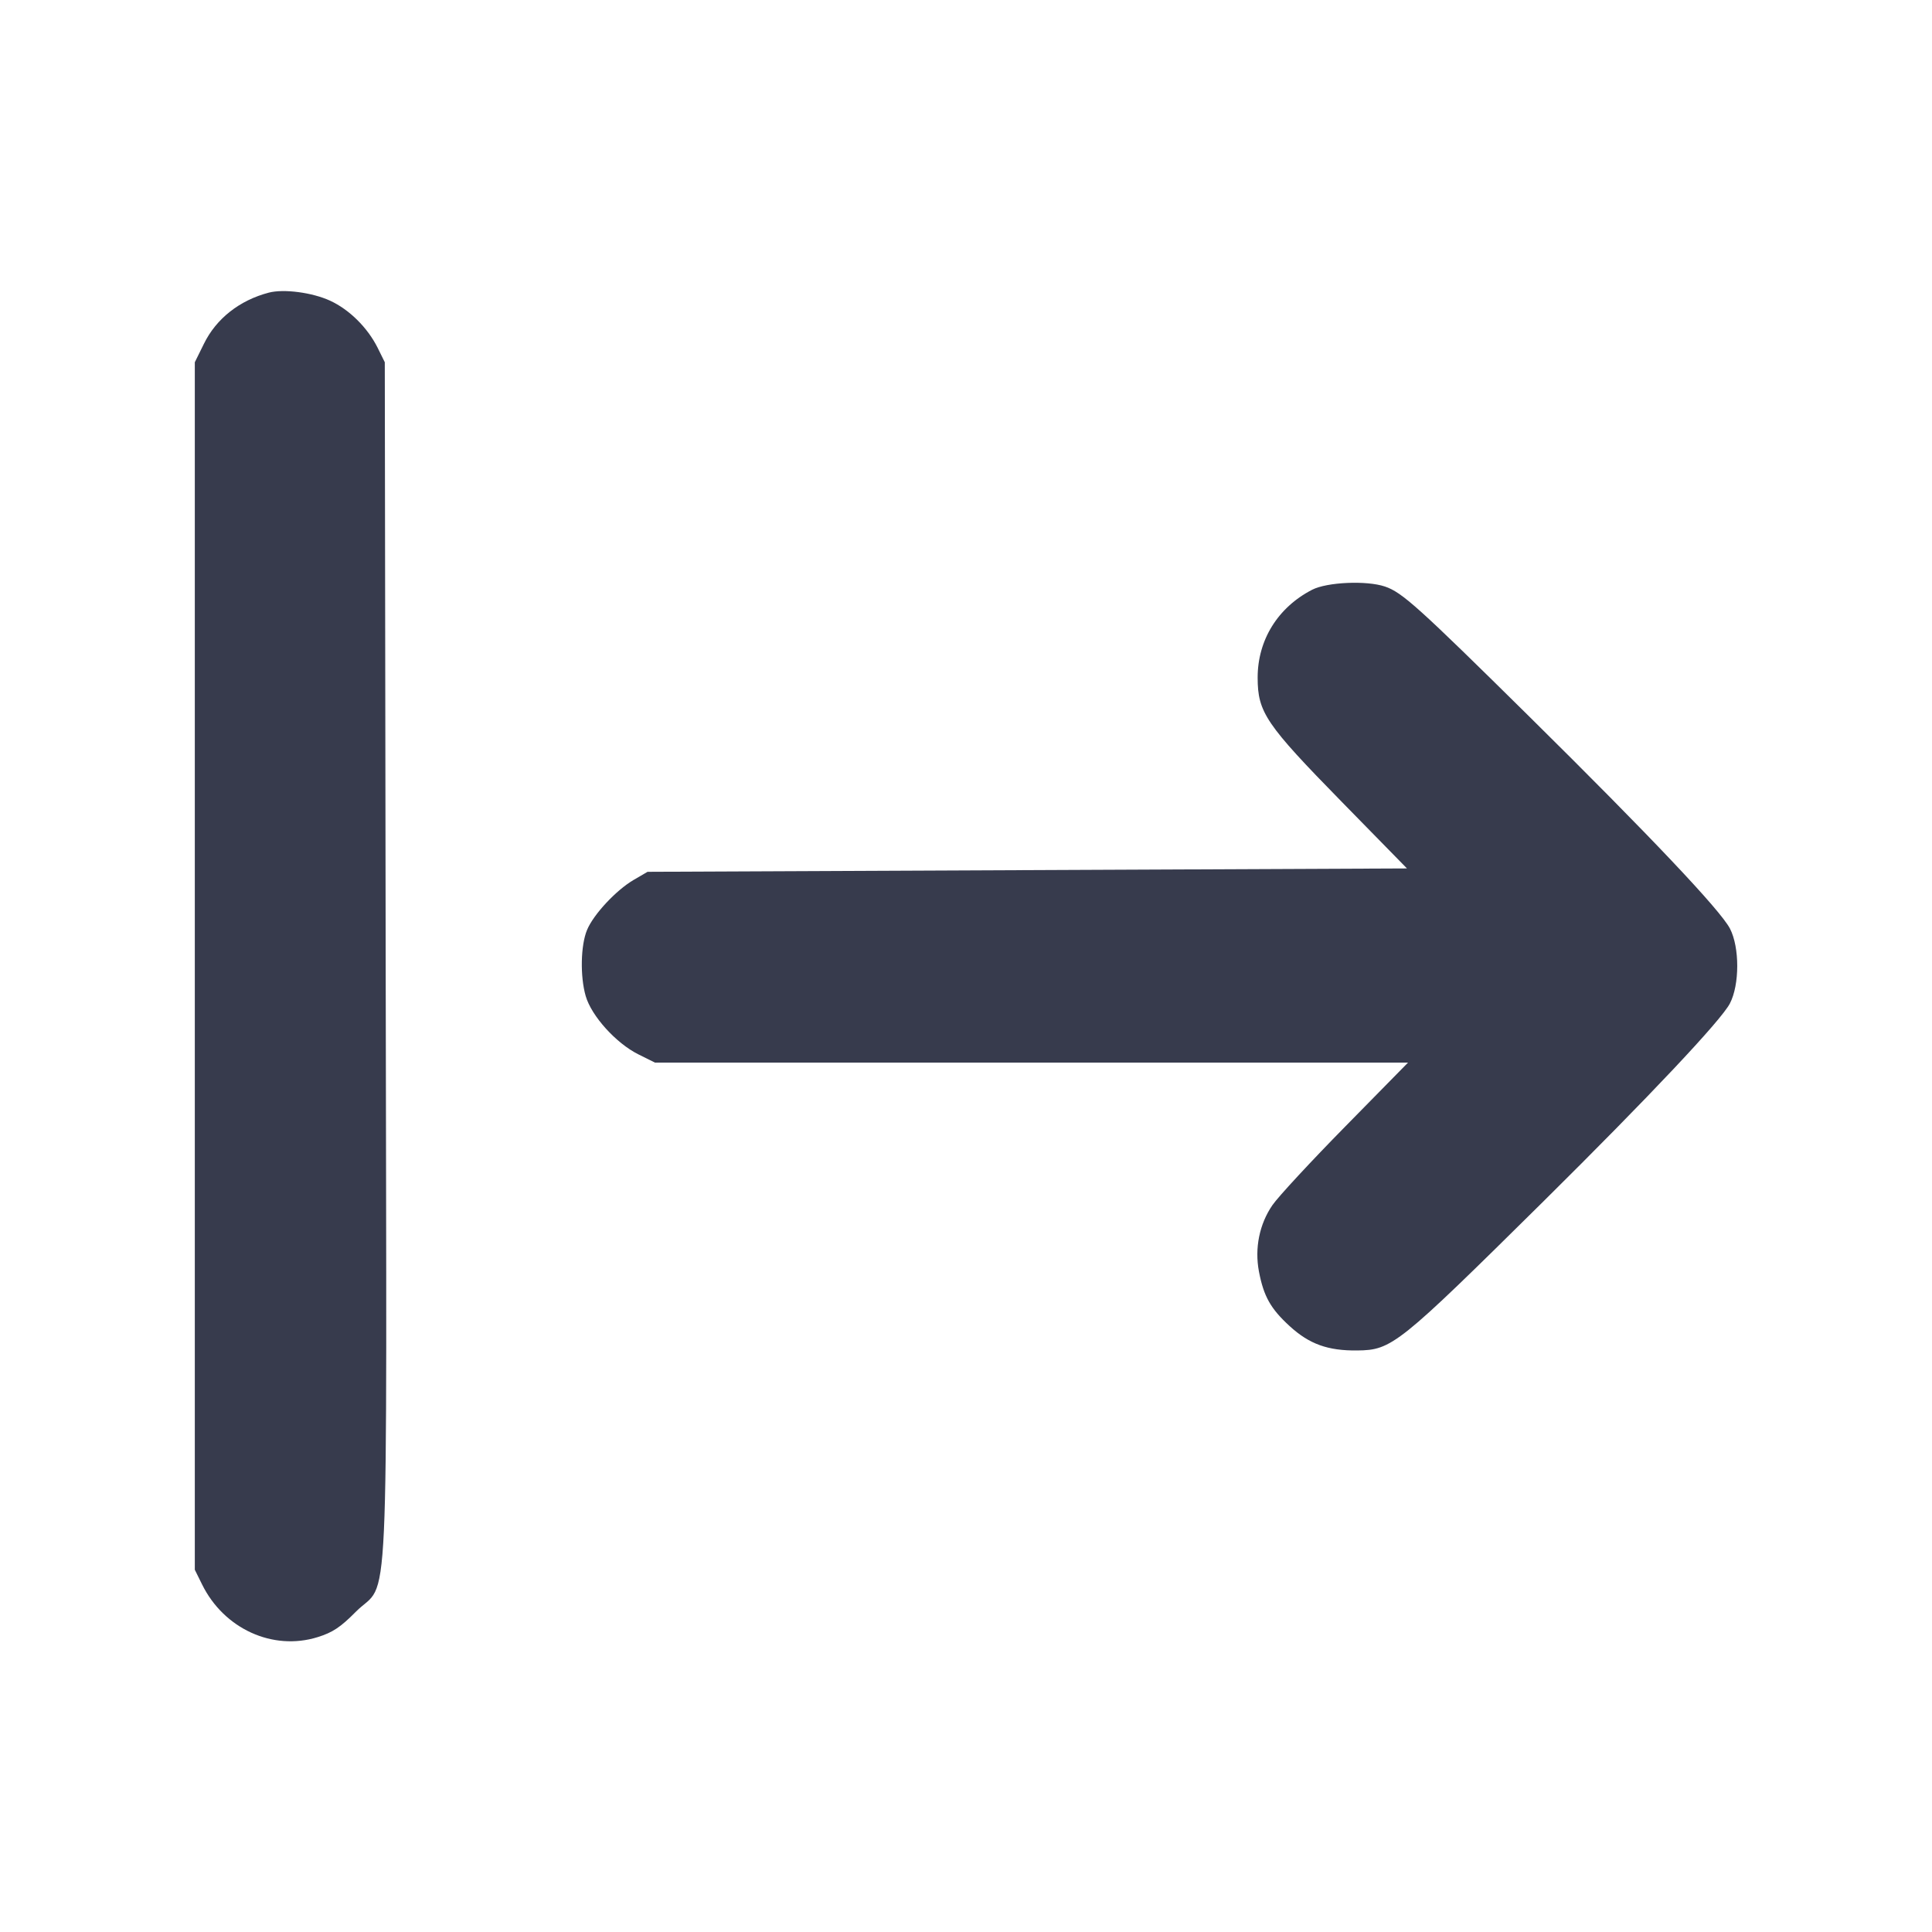 <svg width="24" height="24" viewBox="0 0 24 24" fill="none" xmlns="http://www.w3.org/2000/svg"><path d="M3.340 3.635 C 2.976 3.730,2.686 3.958,2.533 4.271 L 2.420 4.500 2.420 12.000 L 2.420 19.500 2.510 19.682 C 2.781 20.233,3.388 20.511,3.946 20.337 C 4.132 20.279,4.229 20.215,4.420 20.022 C 4.843 19.597,4.804 20.451,4.791 11.938 L 4.780 4.500 4.690 4.318 C 4.565 4.069,4.339 3.845,4.100 3.735 C 3.878 3.633,3.525 3.587,3.340 3.635 M16.300 7.326 C 15.873 7.546,15.622 7.952,15.623 8.420 C 15.624 8.849,15.723 8.996,16.669 9.962 L 17.478 10.788 12.761 10.809 L 8.044 10.830 7.869 10.932 C 7.652 11.060,7.373 11.359,7.293 11.551 C 7.213 11.741,7.205 12.130,7.276 12.374 C 7.348 12.622,7.653 12.959,7.929 13.097 L 8.136 13.200 12.814 13.200 L 17.491 13.200 16.714 13.991 C 16.286 14.426,15.878 14.867,15.807 14.970 C 15.645 15.205,15.584 15.505,15.639 15.795 C 15.698 16.104,15.784 16.257,16.021 16.474 C 16.265 16.697,16.495 16.780,16.860 16.776 C 17.291 16.771,17.365 16.712,19.174 14.923 C 20.488 13.622,21.379 12.677,21.489 12.466 C 21.611 12.233,21.611 11.768,21.490 11.535 C 21.369 11.304,20.505 10.391,18.996 8.900 C 17.613 7.534,17.417 7.358,17.204 7.286 C 16.976 7.209,16.485 7.231,16.300 7.326 " fill="#373B4D" stroke="none" fill-rule="evenodd"></path></svg>